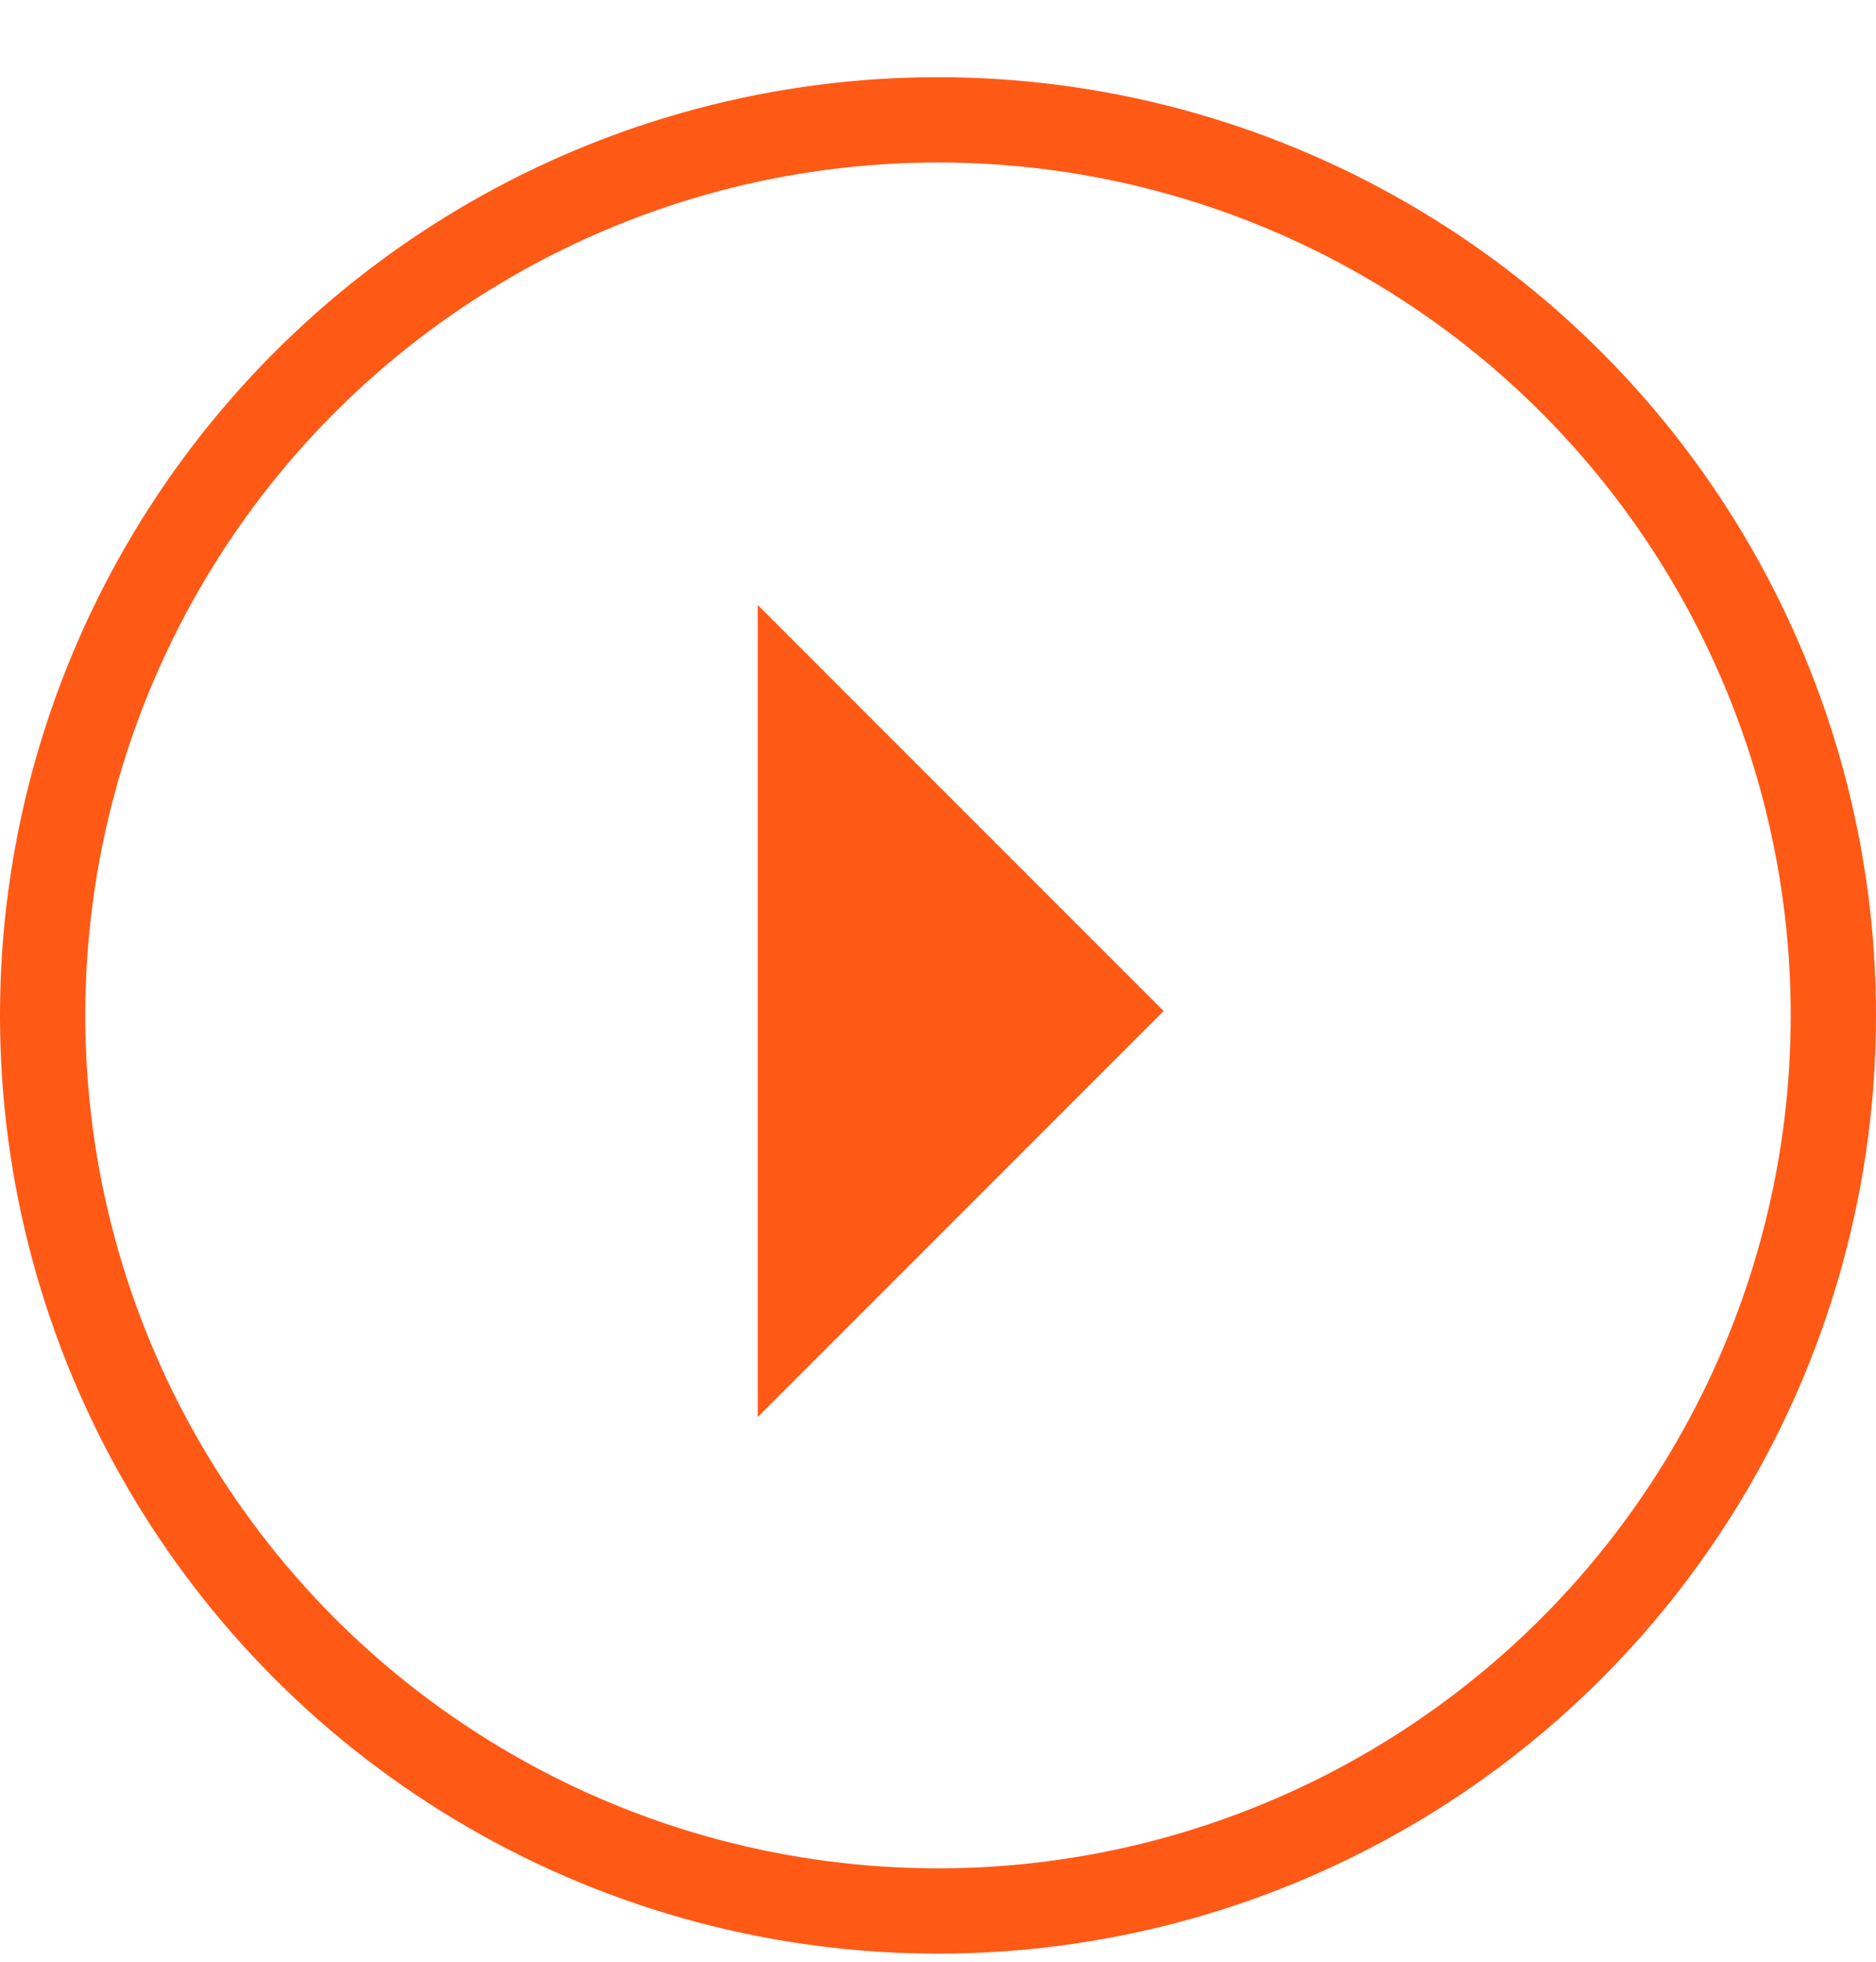 <svg width="22" height="23" viewBox="0 0 22 23" fill="none" xmlns="http://www.w3.org/2000/svg">
<path d="M8.886 7.093L13.646 11.854L8.886 16.614V7.093Z" fill="#FF5916"/>
<circle cx="11" cy="11.905" r="10.5" stroke="#FF5916"/>
</svg>
